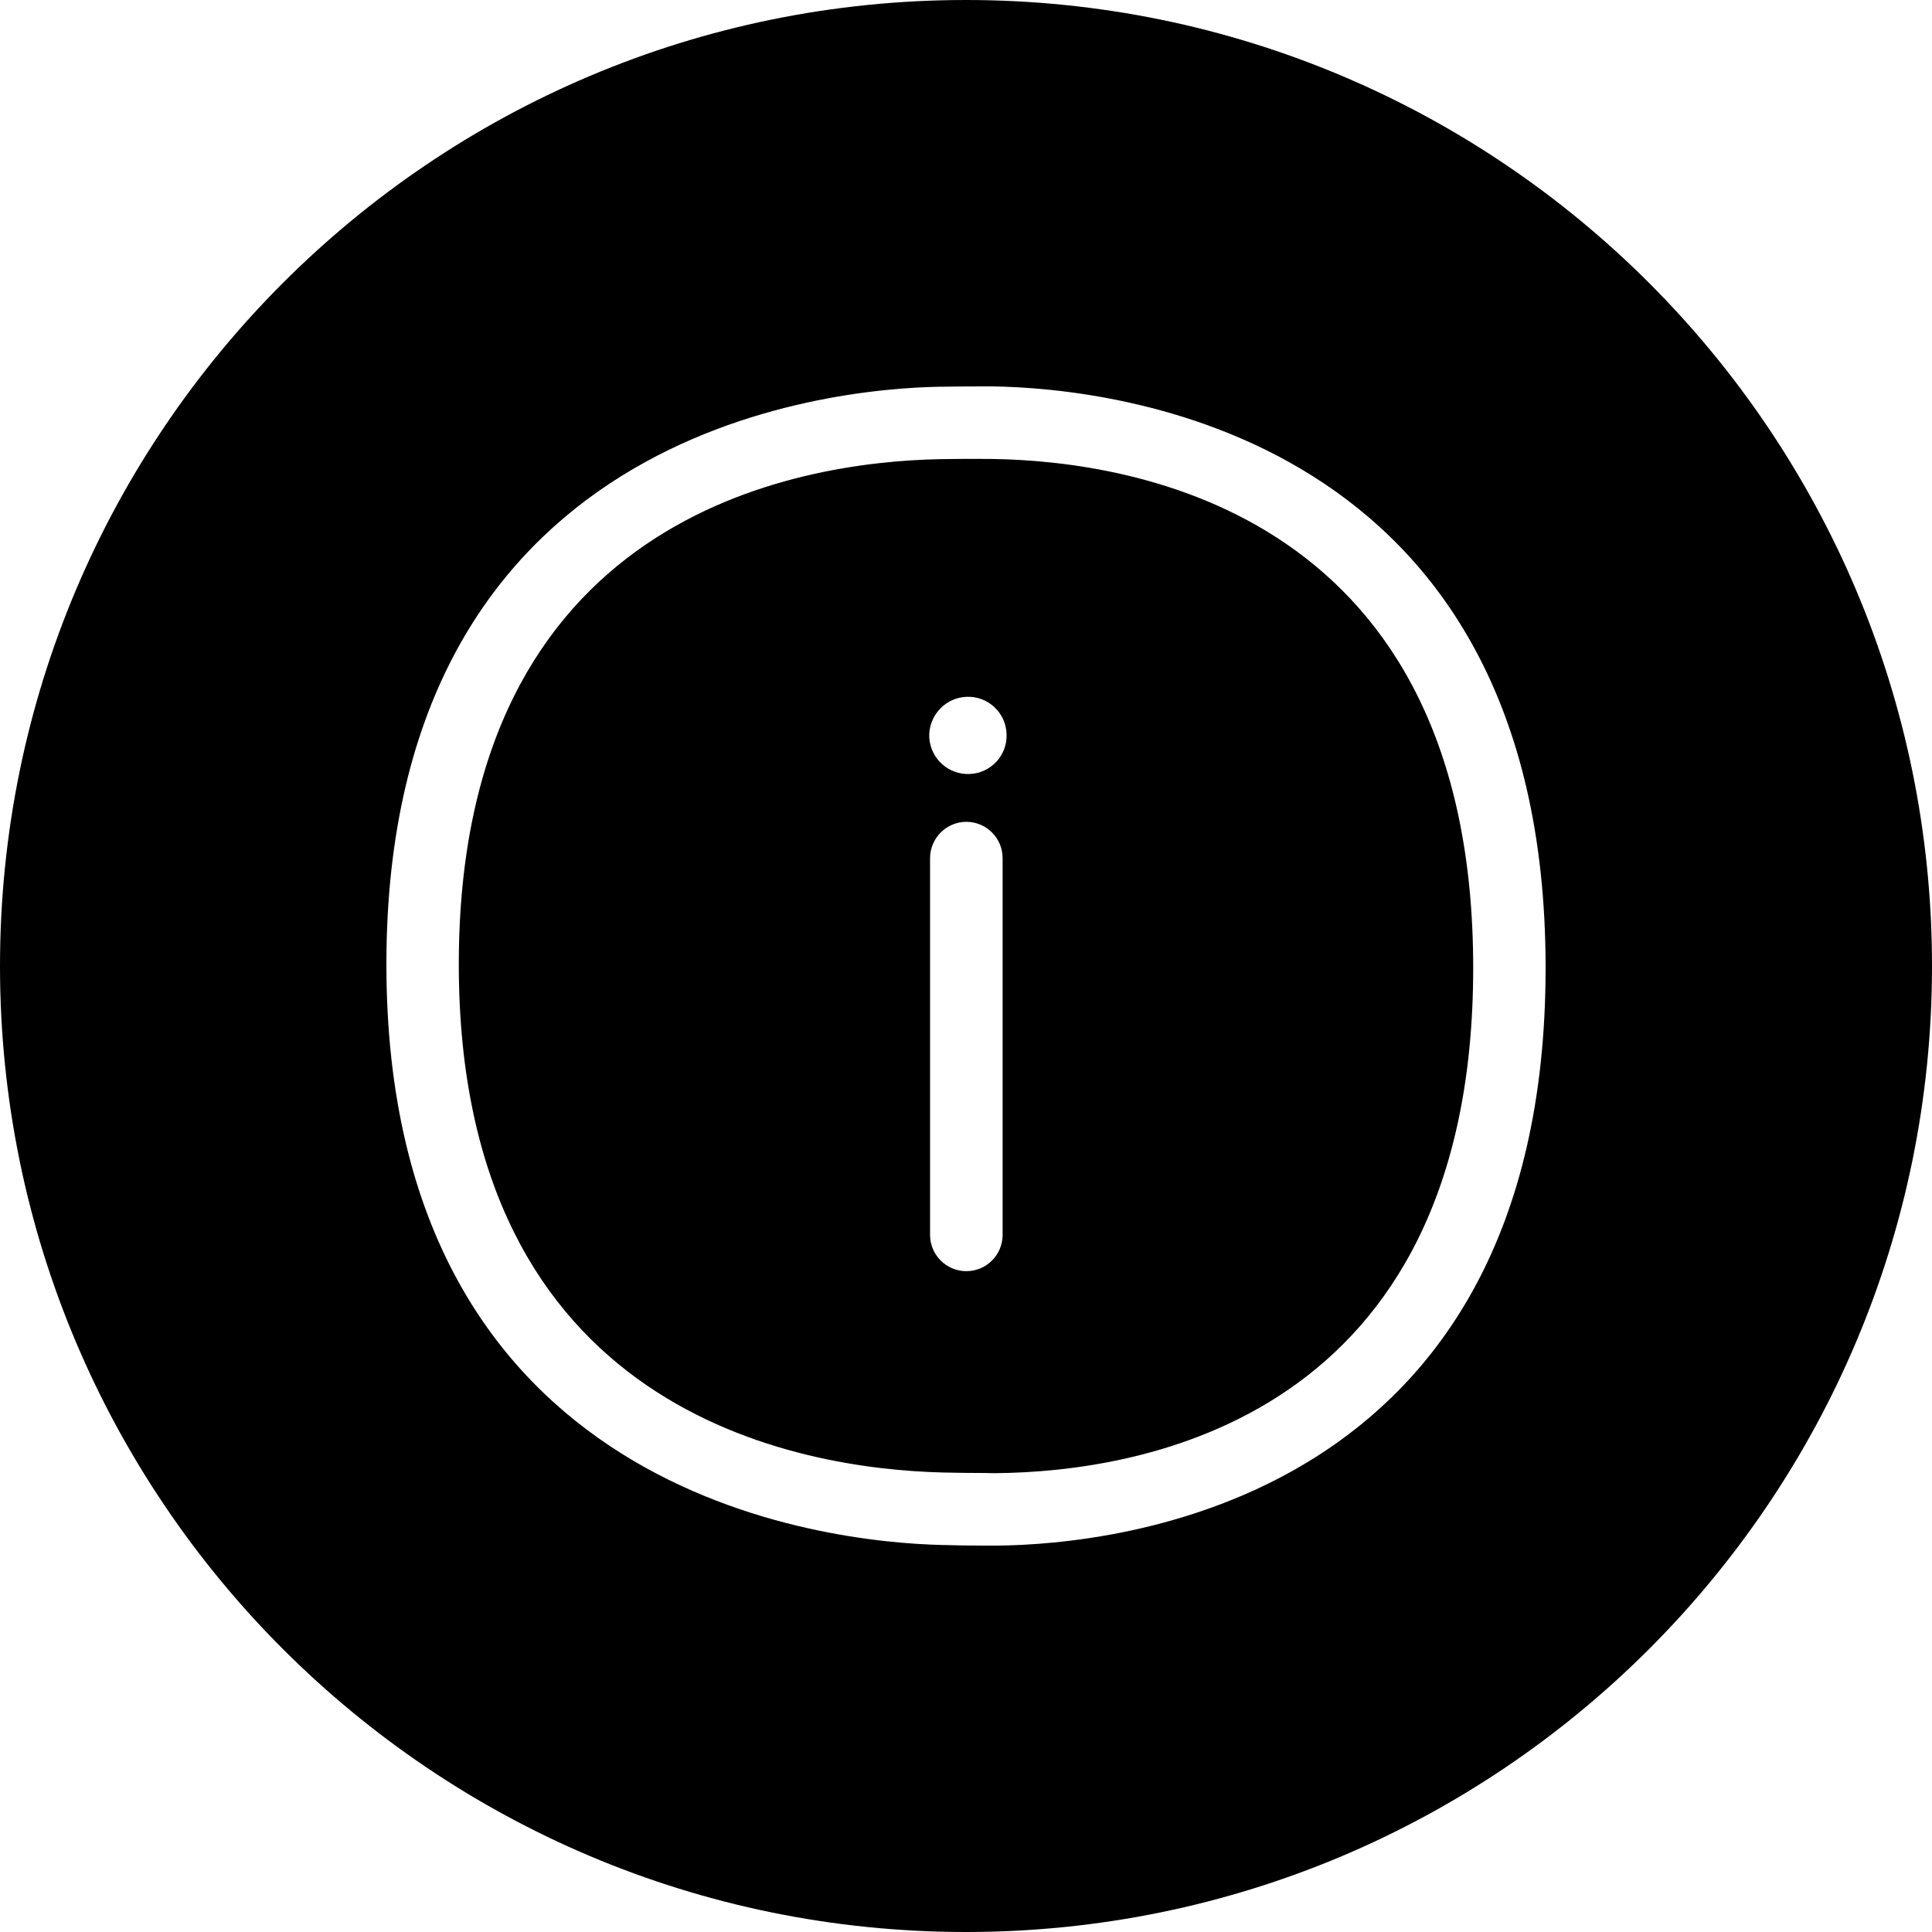 <svg xmlns="http://www.w3.org/2000/svg" width="40" height="40" viewBox="0 0 40 40">
    <path d="M20 0c11.046 0 20 8.954 20 20s-8.954 20-20 20S0 31.046 0 20 8.954 0 20 0zm.55 8c-.365 0-.734 0-1.099.007C17.16 8.048 8 8.908 8 19.966c0 11.036 9.149 11.966 11.501 12.021.278.009.598.013.906.013h.228C23.043 31.98 32 31.153 32 20.037 32 8.908 22.961 8.034 20.55 8zm-.547 1.5l.524.002c3.001.041 9.974 1.154 9.974 10.535 0 9.364-6.908 10.436-9.88 10.463 0 0-.214 0-.214-.003-.297 0-.605-.004-.872-.01-3.018-.072-10.036-1.243-10.036-10.521 0-9.275 6.977-10.405 9.979-10.46.349-.007.7-.007 1.049-.004zm.004 7.515c-.413 0-.751.339-.751.752v7.799c0 .417.338.752.751.752.417 0 .751-.338.751-.752v-7.799c0-.417-.338-.752-.751-.752zm.007-2.588c-.42.014-.755.352-.775.771-.014.441.331.81.771.827h.059c.444-.014.789-.386.771-.827-.014-.444-.386-.789-.826-.771z"/>
</svg>
